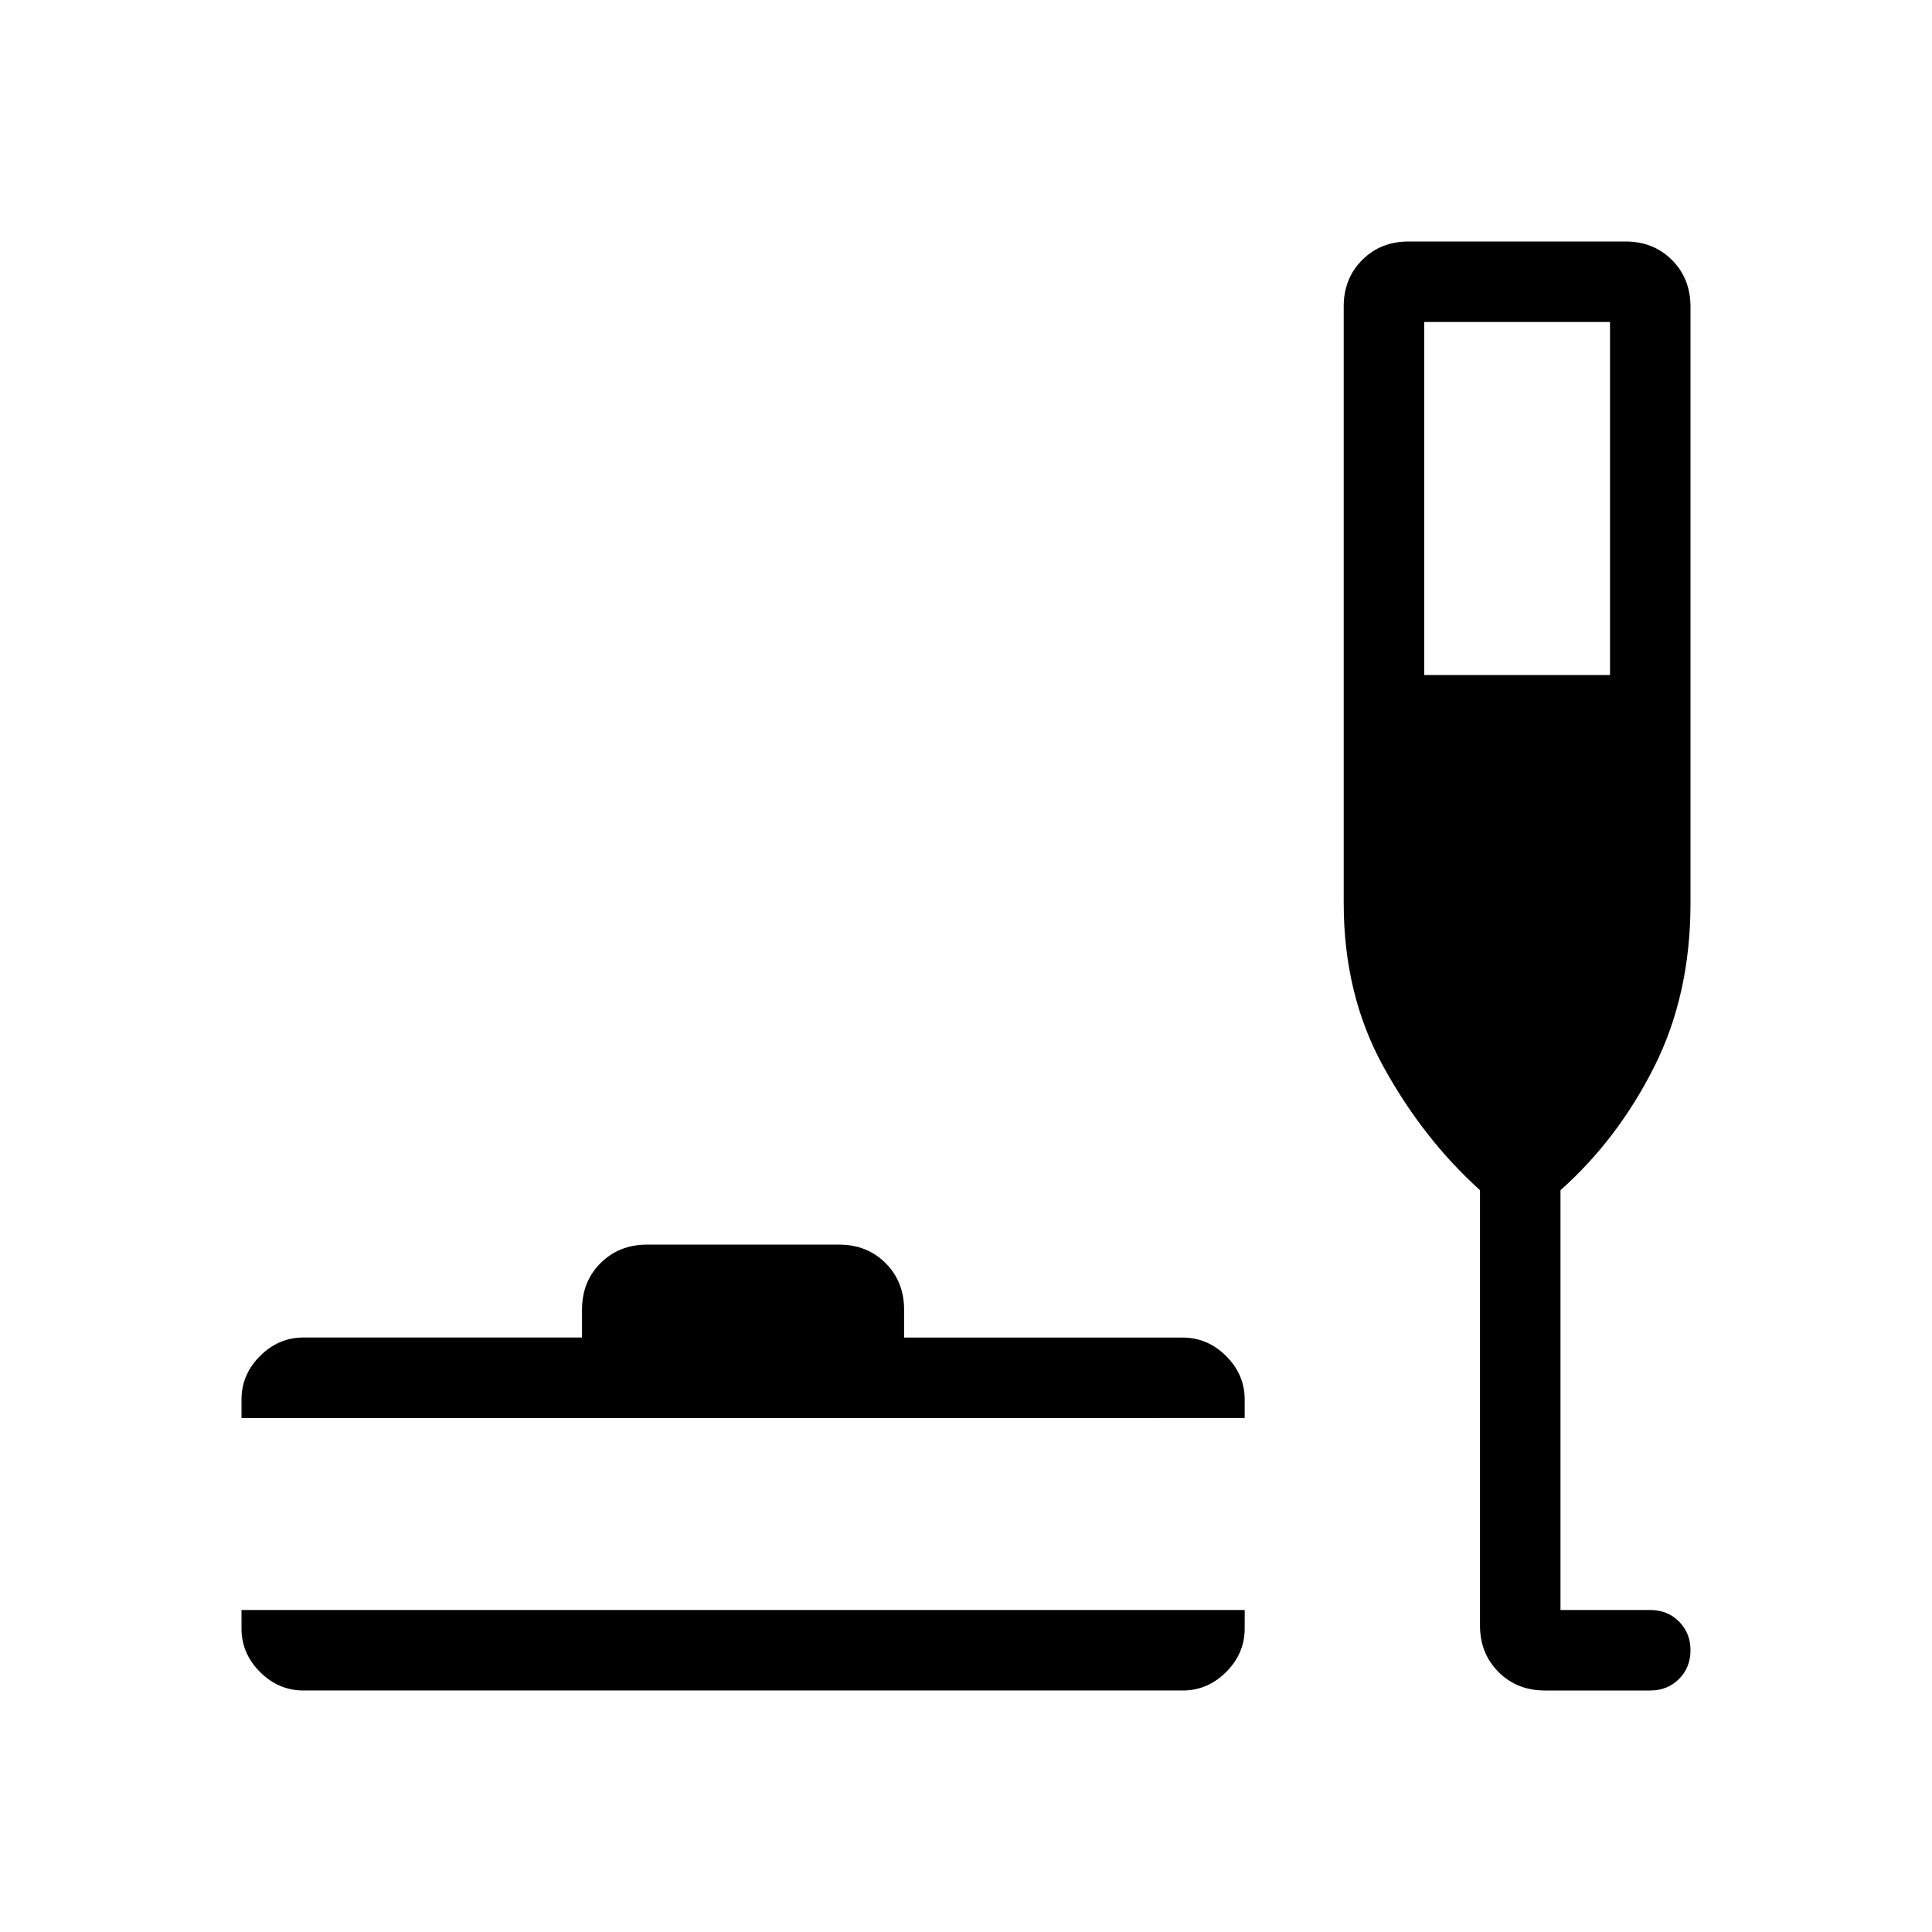 <svg xmlns="http://www.w3.org/2000/svg" width="1em" height="1em" viewBox="0 0 24 24"><path fill="currentColor" d="M3 20h12.462v.23q0 .31-.23.54t-.54.23H3.77q-.31 0-.54-.23T3 20.23zm0-2.384v-.231q0-.31.23-.54t.54-.23h3.46v-.346q0-.348.23-.578t.579-.23h2.384q.348 0 .578.23t.23.578v.347h3.461q.31 0 .54.23t.23.539v.23zm15.385-2.831q-.708-.64-1.2-1.535q-.493-.894-.493-2.03V3.807q0-.348.23-.578T17.5 3h2.692q.349 0 .578.23t.23.578v7.411q0 1.137-.451 2.034t-1.164 1.532V20H20.5q.214 0 .357.143T21 20.5t-.143.357T20.5 21h-1.308q-.348 0-.577-.23q-.23-.23-.23-.578zm-.693-6.4H20V4h-2.308z"/></svg>
